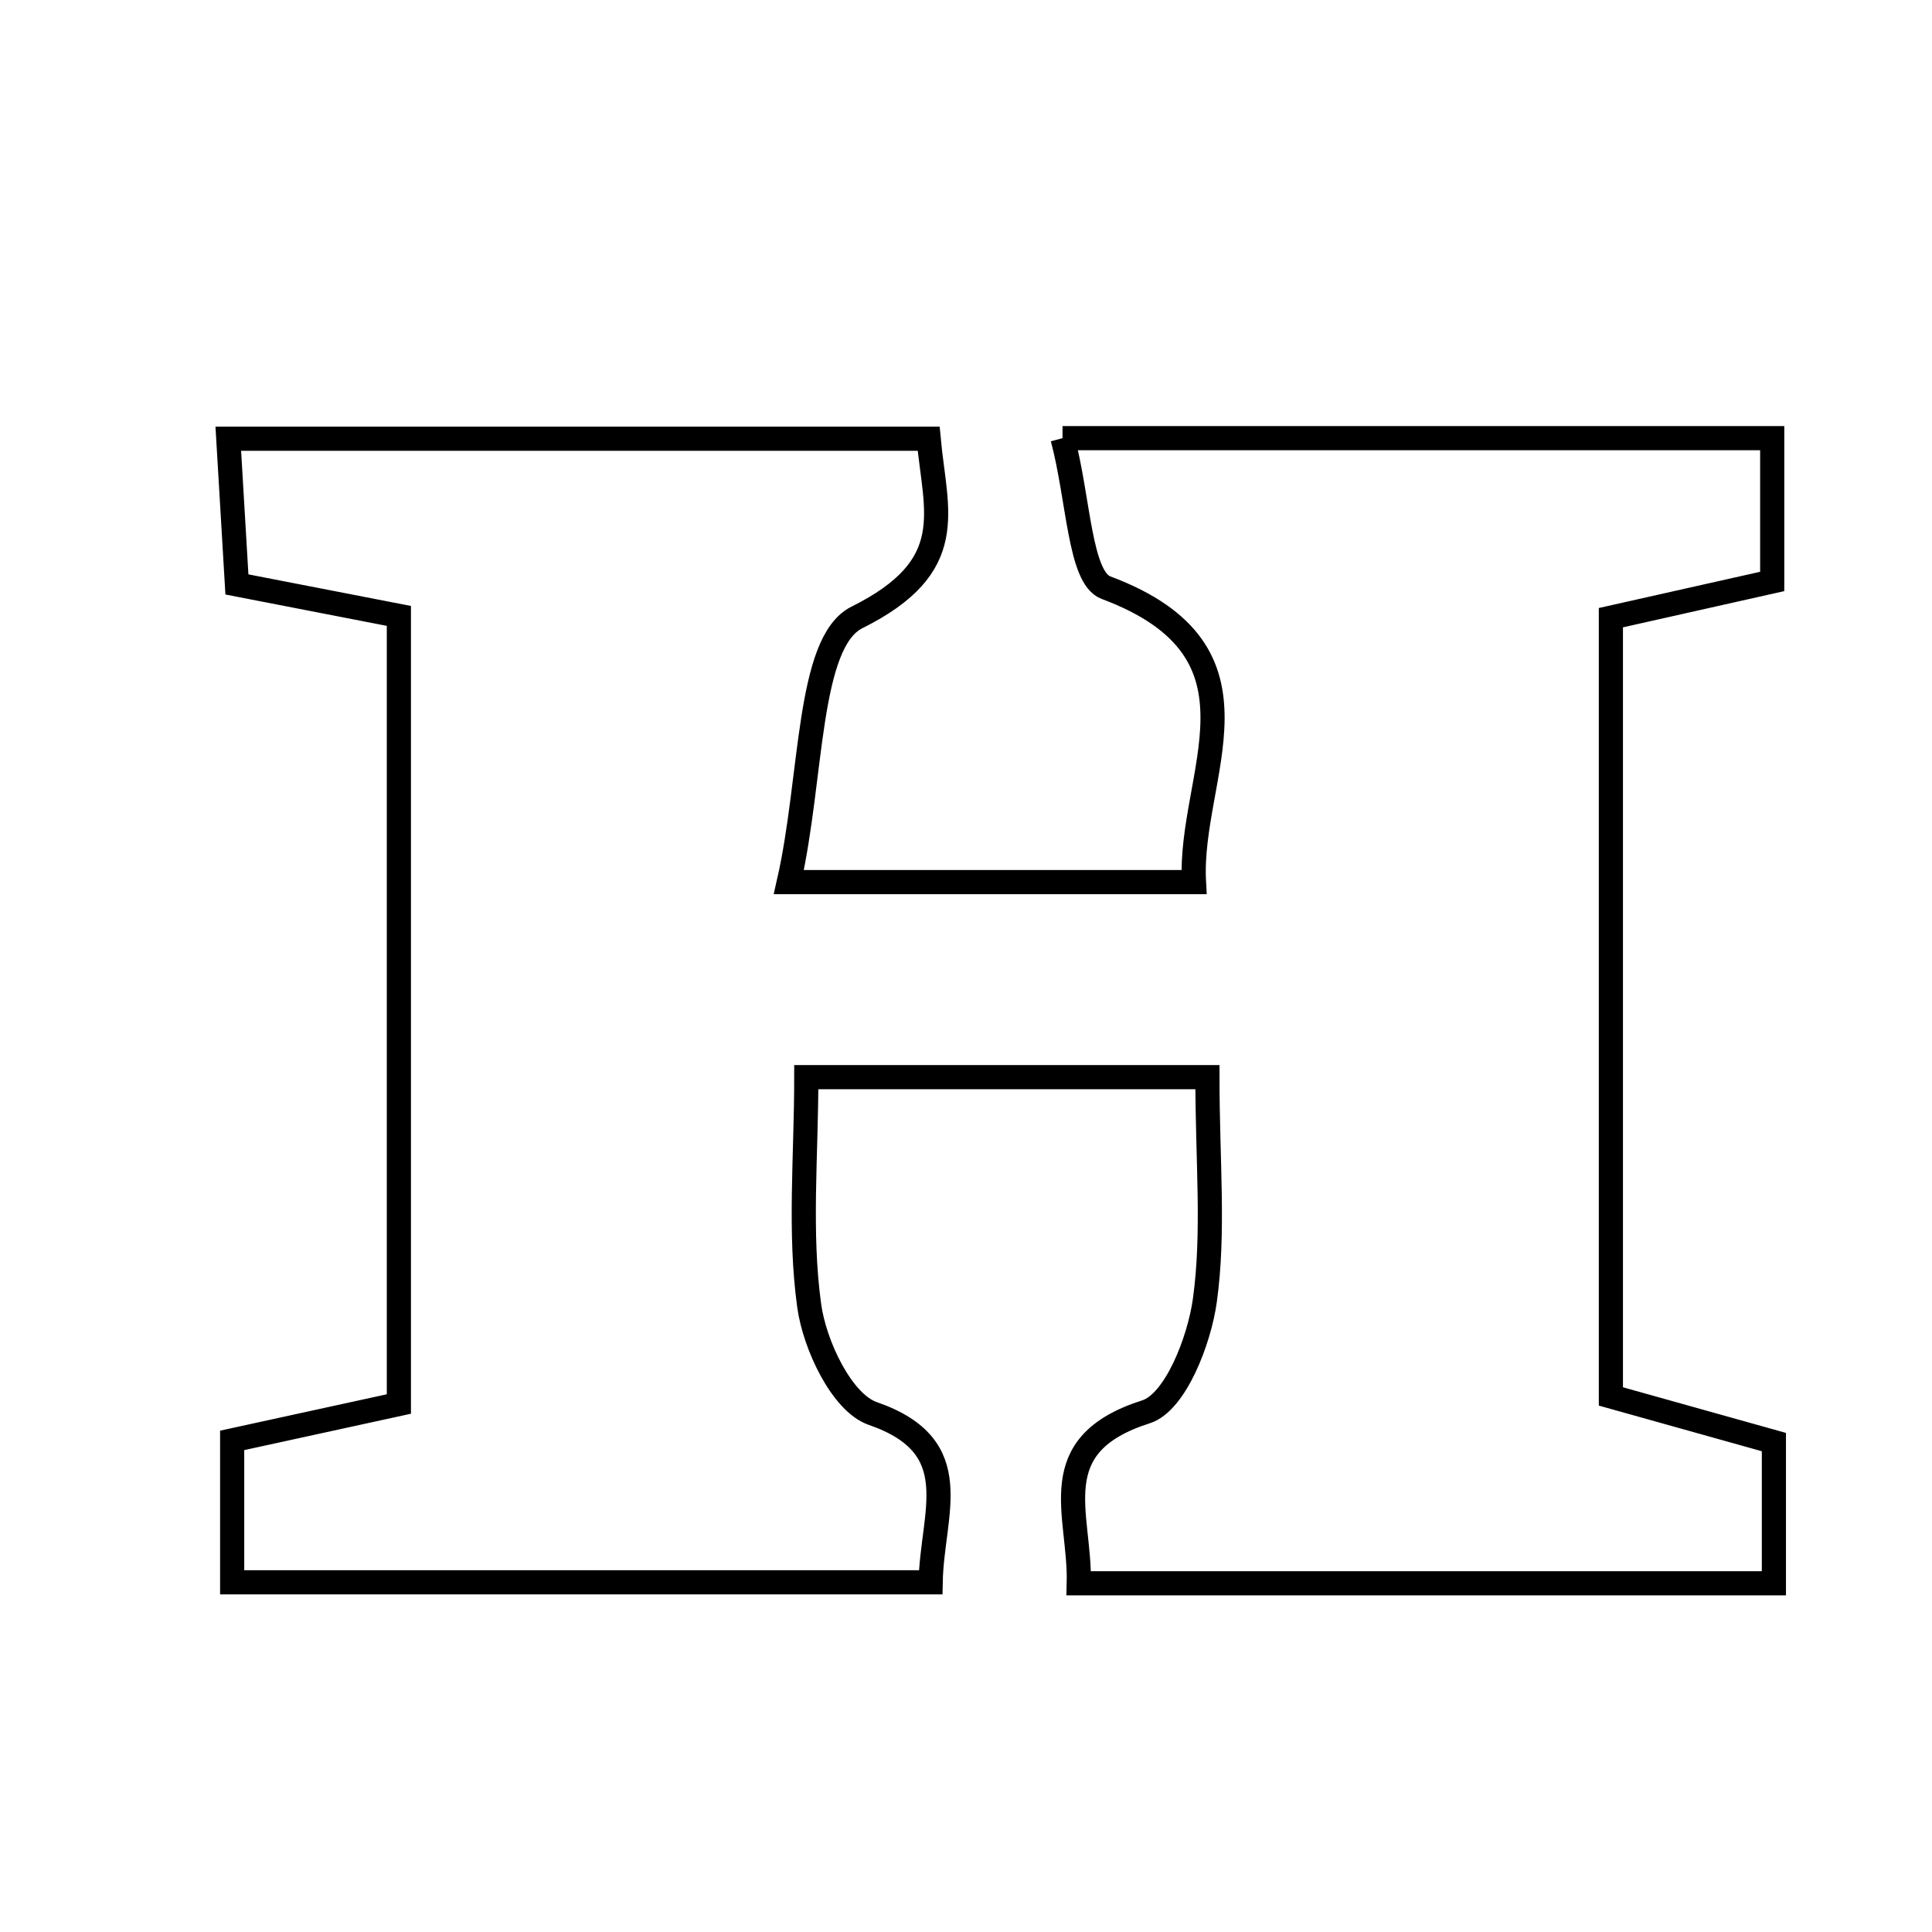 <svg xmlns="http://www.w3.org/2000/svg" viewBox="0.0 0.0 24.0 24.0" height="200px" width="200px"><path fill="none" stroke="black" stroke-width=".3" stroke-opacity="1.0"  filling="0" d="M13.199 5.443 C16.255 5.443 19.069 5.443 22.015 5.443 C22.015 6.027 22.015 6.573 22.015 7.223 C21.414 7.358 20.795 7.497 20.011 7.673 C20.011 10.834 20.011 14.011 20.011 17.347 C20.611 17.515 21.277 17.702 22.036 17.914 C22.036 18.457 22.036 19.007 22.036 19.668 C19.16 19.668 16.346 19.668 13.401 19.668 C13.422 18.804 12.939 17.951 14.236 17.538 C14.6 17.422 14.897 16.658 14.967 16.155 C15.085 15.304 14.999 14.425 14.999 13.381 C13.332 13.381 11.791 13.381 10.016 13.381 C10.016 14.361 9.926 15.304 10.052 16.219 C10.119 16.709 10.458 17.426 10.842 17.559 C12.029 17.97 11.577 18.79 11.561 19.656 C8.727 19.656 5.911 19.656 2.884 19.656 C2.884 19.004 2.884 18.5 2.884 17.893 C3.532 17.751 4.151 17.616 4.955 17.441 C4.955 14.251 4.955 11.018 4.955 7.651 C4.291 7.522 3.675 7.402 2.943 7.26 C2.909 6.684 2.877 6.132 2.836 5.45 C5.757 5.45 8.571 5.45 11.536 5.45 C11.62 6.362 11.927 7.031 10.645 7.67 C10.025 7.979 10.094 9.668 9.799 10.958 C11.708 10.958 13.195 10.958 14.832 10.958 C14.759 9.629 15.884 8.102 13.739 7.3 C13.409 7.177 13.401 6.196 13.199 5.443"></path></svg>